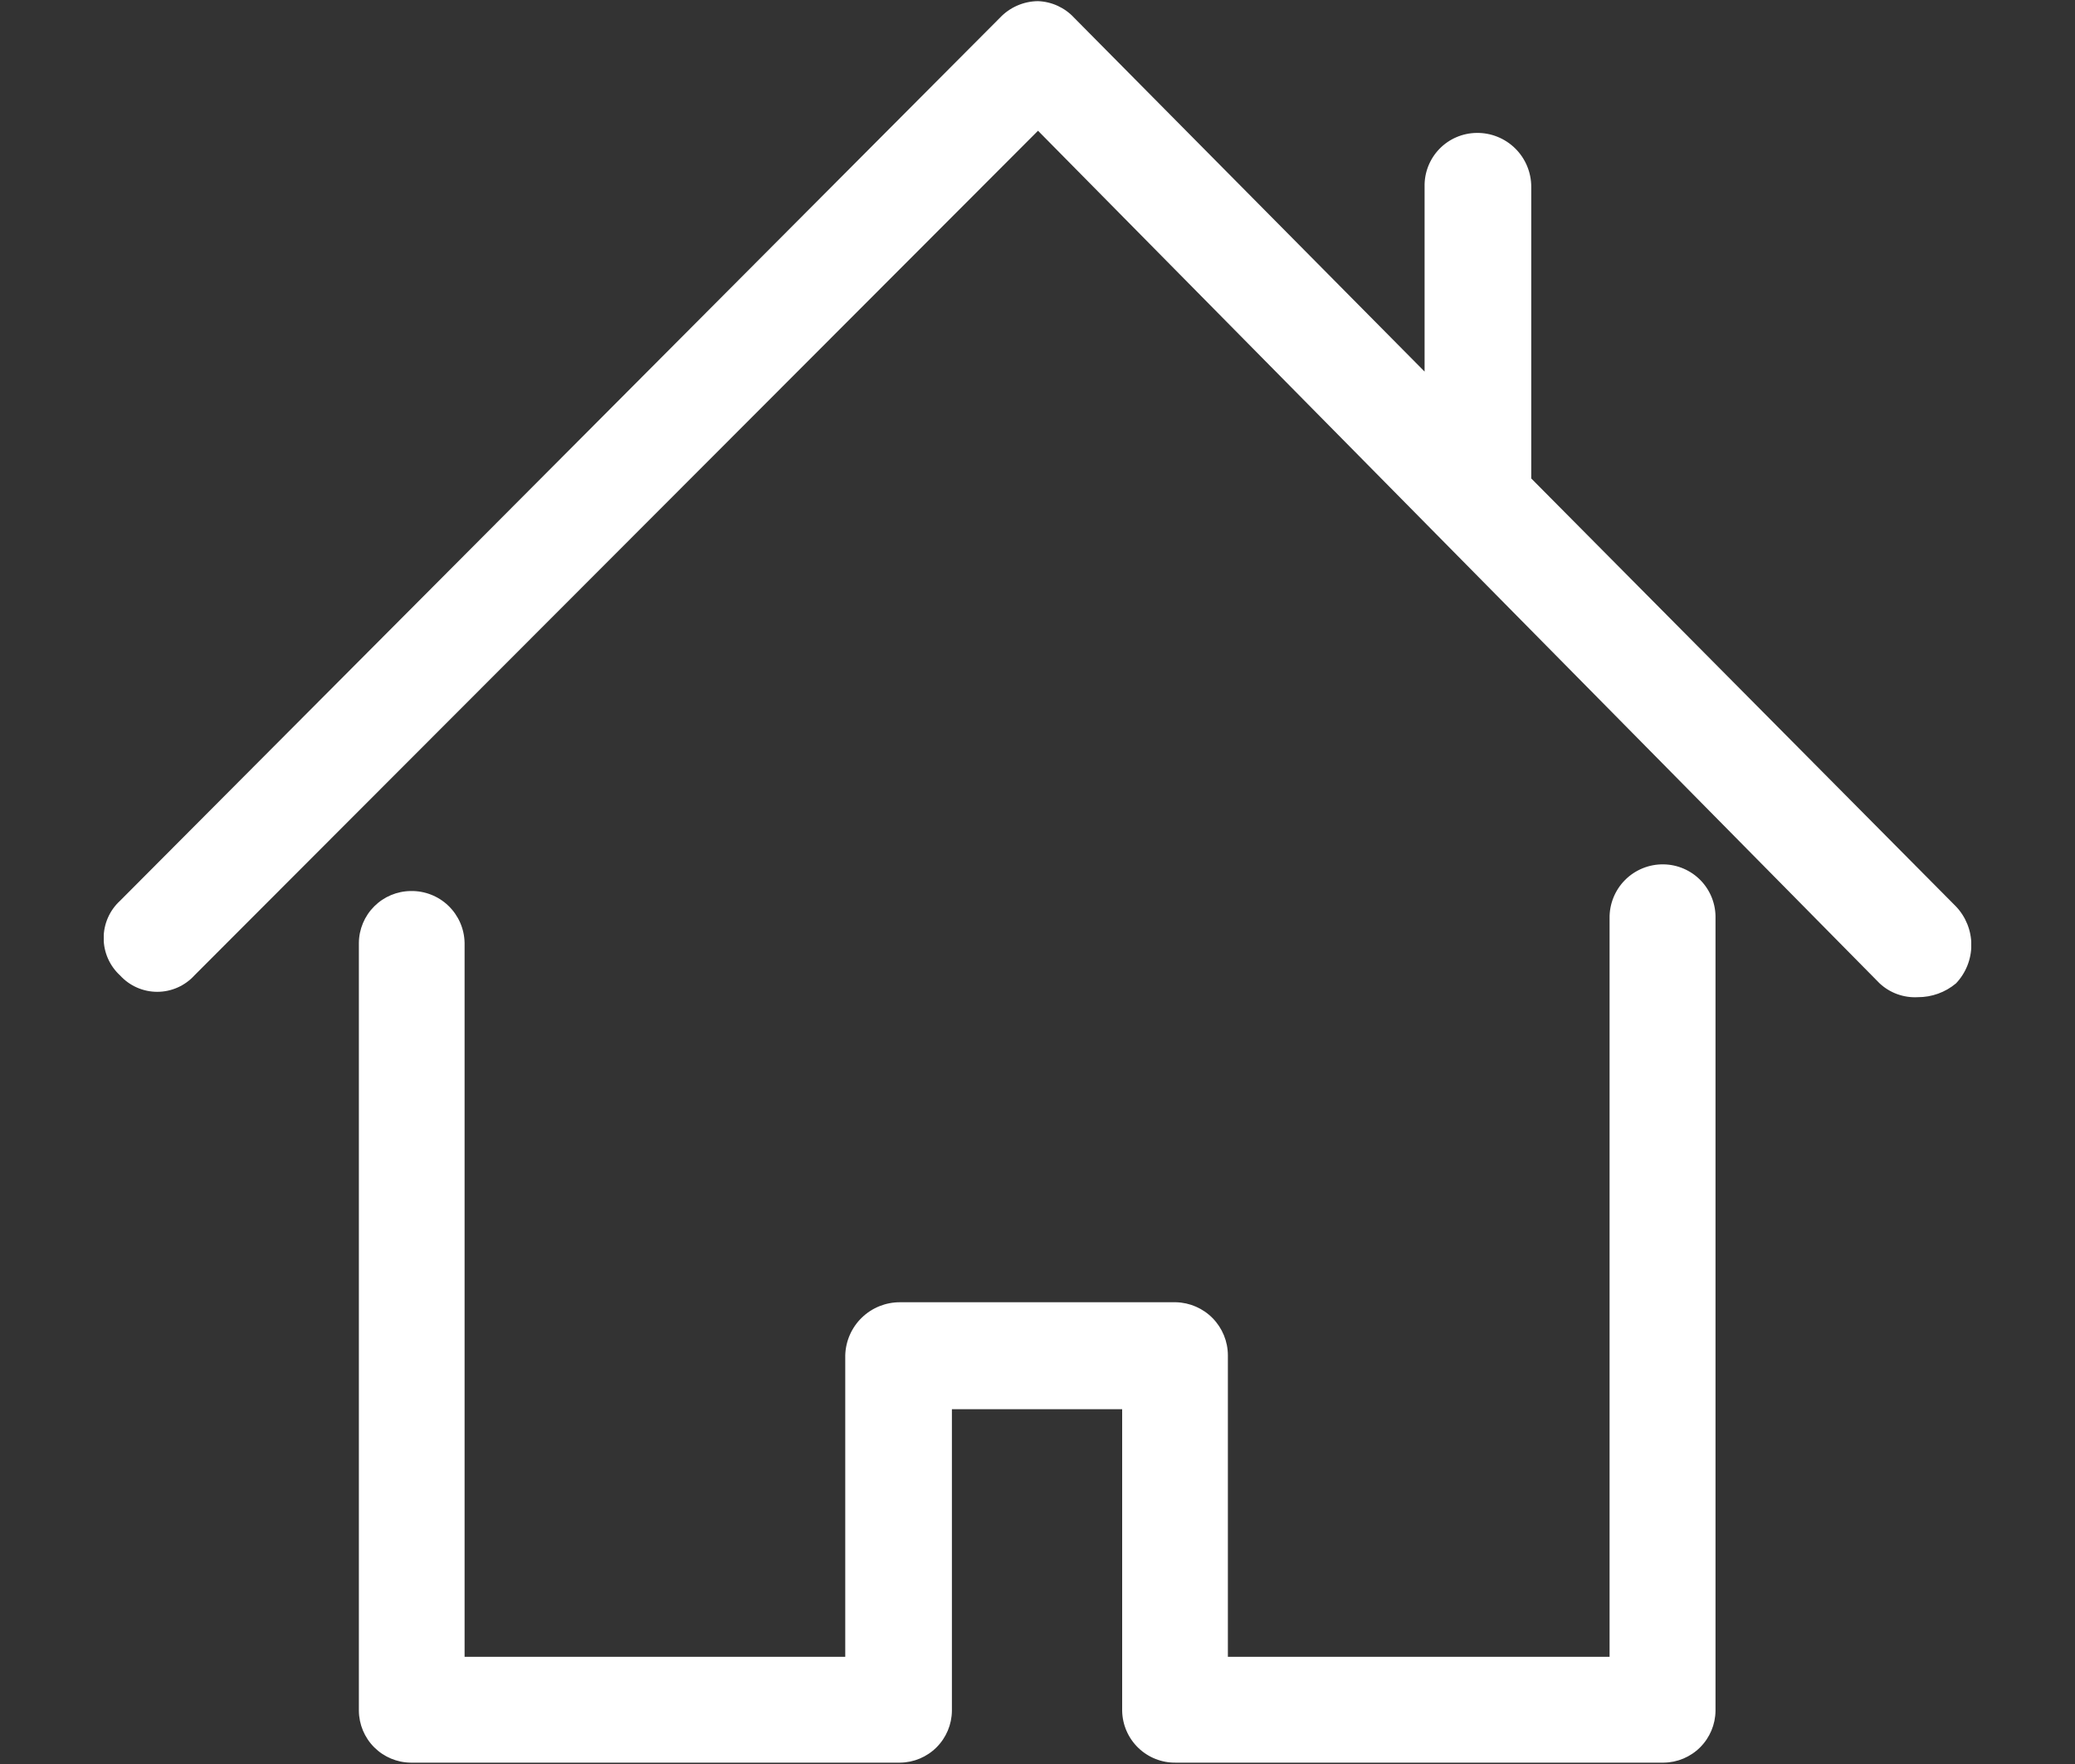 <svg xmlns="http://www.w3.org/2000/svg" xmlns:xlink="http://www.w3.org/1999/xlink" width="20" height="17" viewBox="0 0 20 17">
  <rect x="0" y="0" width="20" height="17" fill="#333333" stroke="none"/>
  <defs>
    <clipPath id="clip-path">
      <rect id="Rectángulo_9" data-name="Rectángulo 9" width="20" height="17" transform="translate(19 -513)" fill="none"/>
    </clipPath>
    <clipPath id="clip-path-2">
      <path id="Trazado_159" data-name="Trazado 159" d="M35.033-504.67a.512.512,0,0,0-.519.521v7.116H30.835v-2.906a.513.513,0,0,0-.5-.511h-2.66a.526.526,0,0,0-.528.511v2.906H23.478v-6.88a.509.509,0,0,0-.519-.5.505.505,0,0,0-.5.5v7.4a.505.505,0,0,0,.5.5h4.716a.505.505,0,0,0,.5-.5v-2.906h1.641v2.906a.509.509,0,0,0,.519.5h4.7a.505.505,0,0,0,.5-.5v-7.637A.508.508,0,0,0,35.033-504.67Z" fill="none"/>
    </clipPath>
    <clipPath id="clip-path-3">
      <path id="Trazado_158" data-name="Trazado 158" d="M20-496H38v-17H20Z" fill="none"/>
    </clipPath>
    <clipPath id="clip-path-4">
      <path id="Trazado_162" data-name="Trazado 162" d="M37.853-504.264l-4.094-4.125V-511.2a.519.519,0,0,0-.528-.519.507.507,0,0,0-.5.519v1.781l-3.377-3.409a.5.5,0,0,0-.349-.161.512.512,0,0,0-.368.161l-8.48,8.509a.488.488,0,0,0,0,.719.485.485,0,0,0,.717,0l8.131-8.14,8.112,8.217a.5.5,0,0,0,.368.133.569.569,0,0,0,.368-.133A.538.538,0,0,0,37.853-504.264Z" fill="none"/>
    </clipPath>
  </defs>
  <g id="Grupo_133" data-name="Grupo 133" transform="translate(-19 513)" style="isolation: isolate">
    <g id="Grupo_132" data-name="Grupo 132" clip-path="url(#clip-path)">
      <g id="Grupo_129" data-name="Grupo 129" clip-path="url(#clip-path-2)">
        <g id="Grupo_128" data-name="Grupo 128" clip-path="url(#clip-path-3)">
          <path id="Trazado_157" data-name="Trazado 157" d="M17.459-509.67H40.533v18.661H17.459Z" fill="#fff"/>
        </g>
      </g>
      <g id="Grupo_131" data-name="Grupo 131" clip-path="url(#clip-path-4)">
        <g id="Grupo_130" data-name="Grupo 130" clip-path="url(#clip-path-3)">
          <path id="Trazado_160" data-name="Trazado 160" d="M15-517.991H43v19.6H15Z" fill="#fff"/>
        </g>
      </g>
    </g>
  </g>
</svg>
